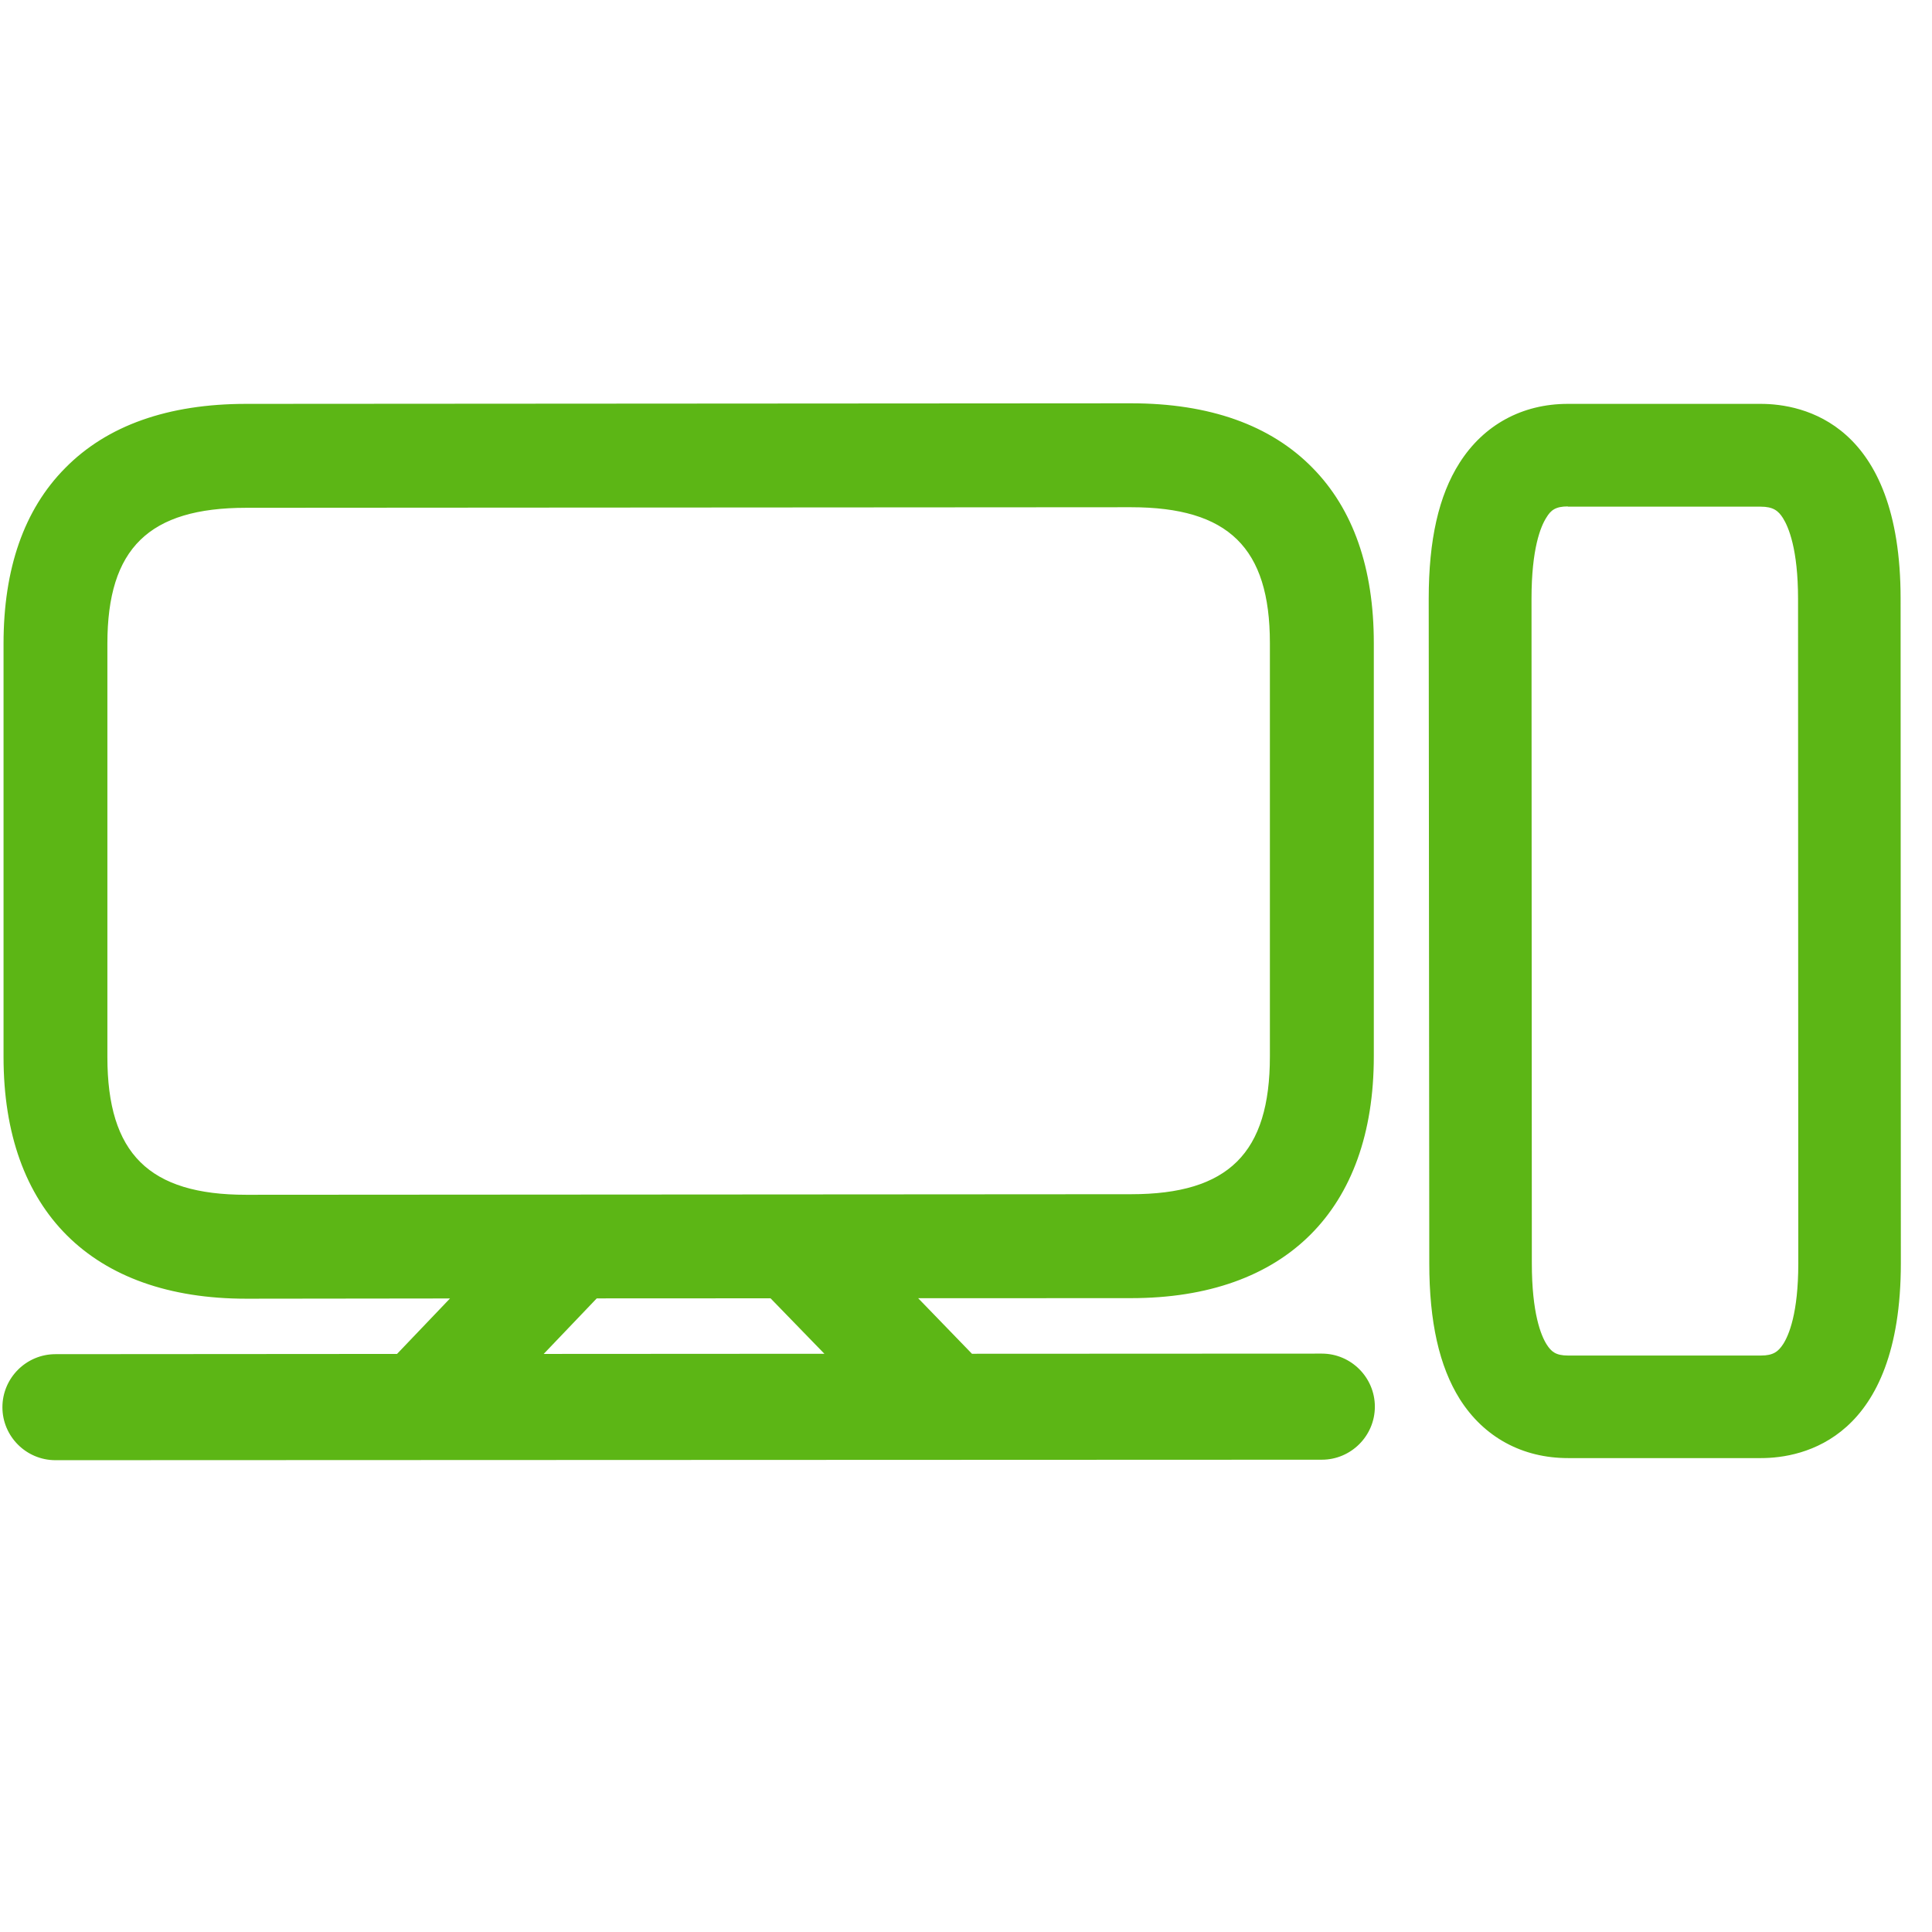 <?xml version="1.0" encoding="UTF-8"?>
<svg width="24px" height="24px" viewBox="0 0 24 24" version="1.1" xmlns="http://www.w3.org/2000/svg" xmlns:xlink="http://www.w3.org/1999/xlink">
    <title>2.Regular/PC_2Regular</title>
    <g id="Symbols" stroke="none" stroke-width="1" fill="none" fill-rule="evenodd">
        <g id="2.Regular/PC_2Regular" fill="#5CB615" fill-rule="nonzero">
            <path d="M14.05,5.01 C15.022,5.01 15.782,5.279 16.303,5.81 C16.81,6.324 17.066,7.057 17.066,7.988 L17.066,13.124 C17.066,15.03 15.966,16.126 14.05,16.126 L11.406,16.127 L12.074,16.817 L16.42,16.815 C16.783,16.815 17.079,17.111 17.079,17.474 C17.079,17.837 16.783,18.133 16.42,18.133 L0.689,18.139 C0.326,18.139 0.03,17.844 0.03,17.481 C0.03,17.118 0.326,16.822 0.689,16.822 L4.932,16.819 L5.59,16.13 L3.059,16.133 C1.143,16.133 0.044,15.04 0.044,13.131 L0.044,7.995 C0.044,7.064 0.299,6.331 0.807,5.817 C1.328,5.286 2.087,5.017 3.059,5.017 L14.05,5.01 Z M21.872,5.017 C22.393,5.017 23.61,5.252 23.61,7.437 L23.613,15.692 C23.613,17.877 22.397,18.113 21.876,18.113 L19.479,18.113 C18.911,18.113 18.434,17.854 18.134,17.38 C17.879,16.973 17.755,16.422 17.755,15.692 L17.748,7.437 C17.748,6.708 17.872,6.156 18.131,5.75 C18.43,5.279 18.908,5.017 19.476,5.017 L21.872,5.017 Z M19.476,6.291 C19.324,6.291 19.264,6.338 19.21,6.429 C19.139,6.539 19.025,6.815 19.025,7.437 L19.029,15.692 C19.029,16.314 19.143,16.59 19.213,16.701 C19.271,16.792 19.328,16.839 19.479,16.839 L21.876,16.839 C22.03,16.839 22.091,16.788 22.151,16.697 C22.222,16.587 22.339,16.311 22.339,15.696 L22.336,7.44 C22.336,6.822 22.218,6.546 22.148,6.435 C22.091,6.345 22.027,6.294 21.872,6.294 L19.476,6.294 L19.476,6.291 Z M9.572,16.128 L7.413,16.129 L6.754,16.819 L10.241,16.817 L9.572,16.128 Z M14.05,6.301 L3.059,6.308 C1.849,6.308 1.334,6.812 1.334,7.995 L1.334,13.131 C1.334,14.331 1.852,14.842 3.059,14.842 L14.05,14.835 C15.261,14.835 15.775,14.324 15.775,13.124 L15.775,7.988 C15.775,6.805 15.261,6.301 14.05,6.301 Z" id="PC_2Regular"></path>
        </g>
    </g>
</svg>